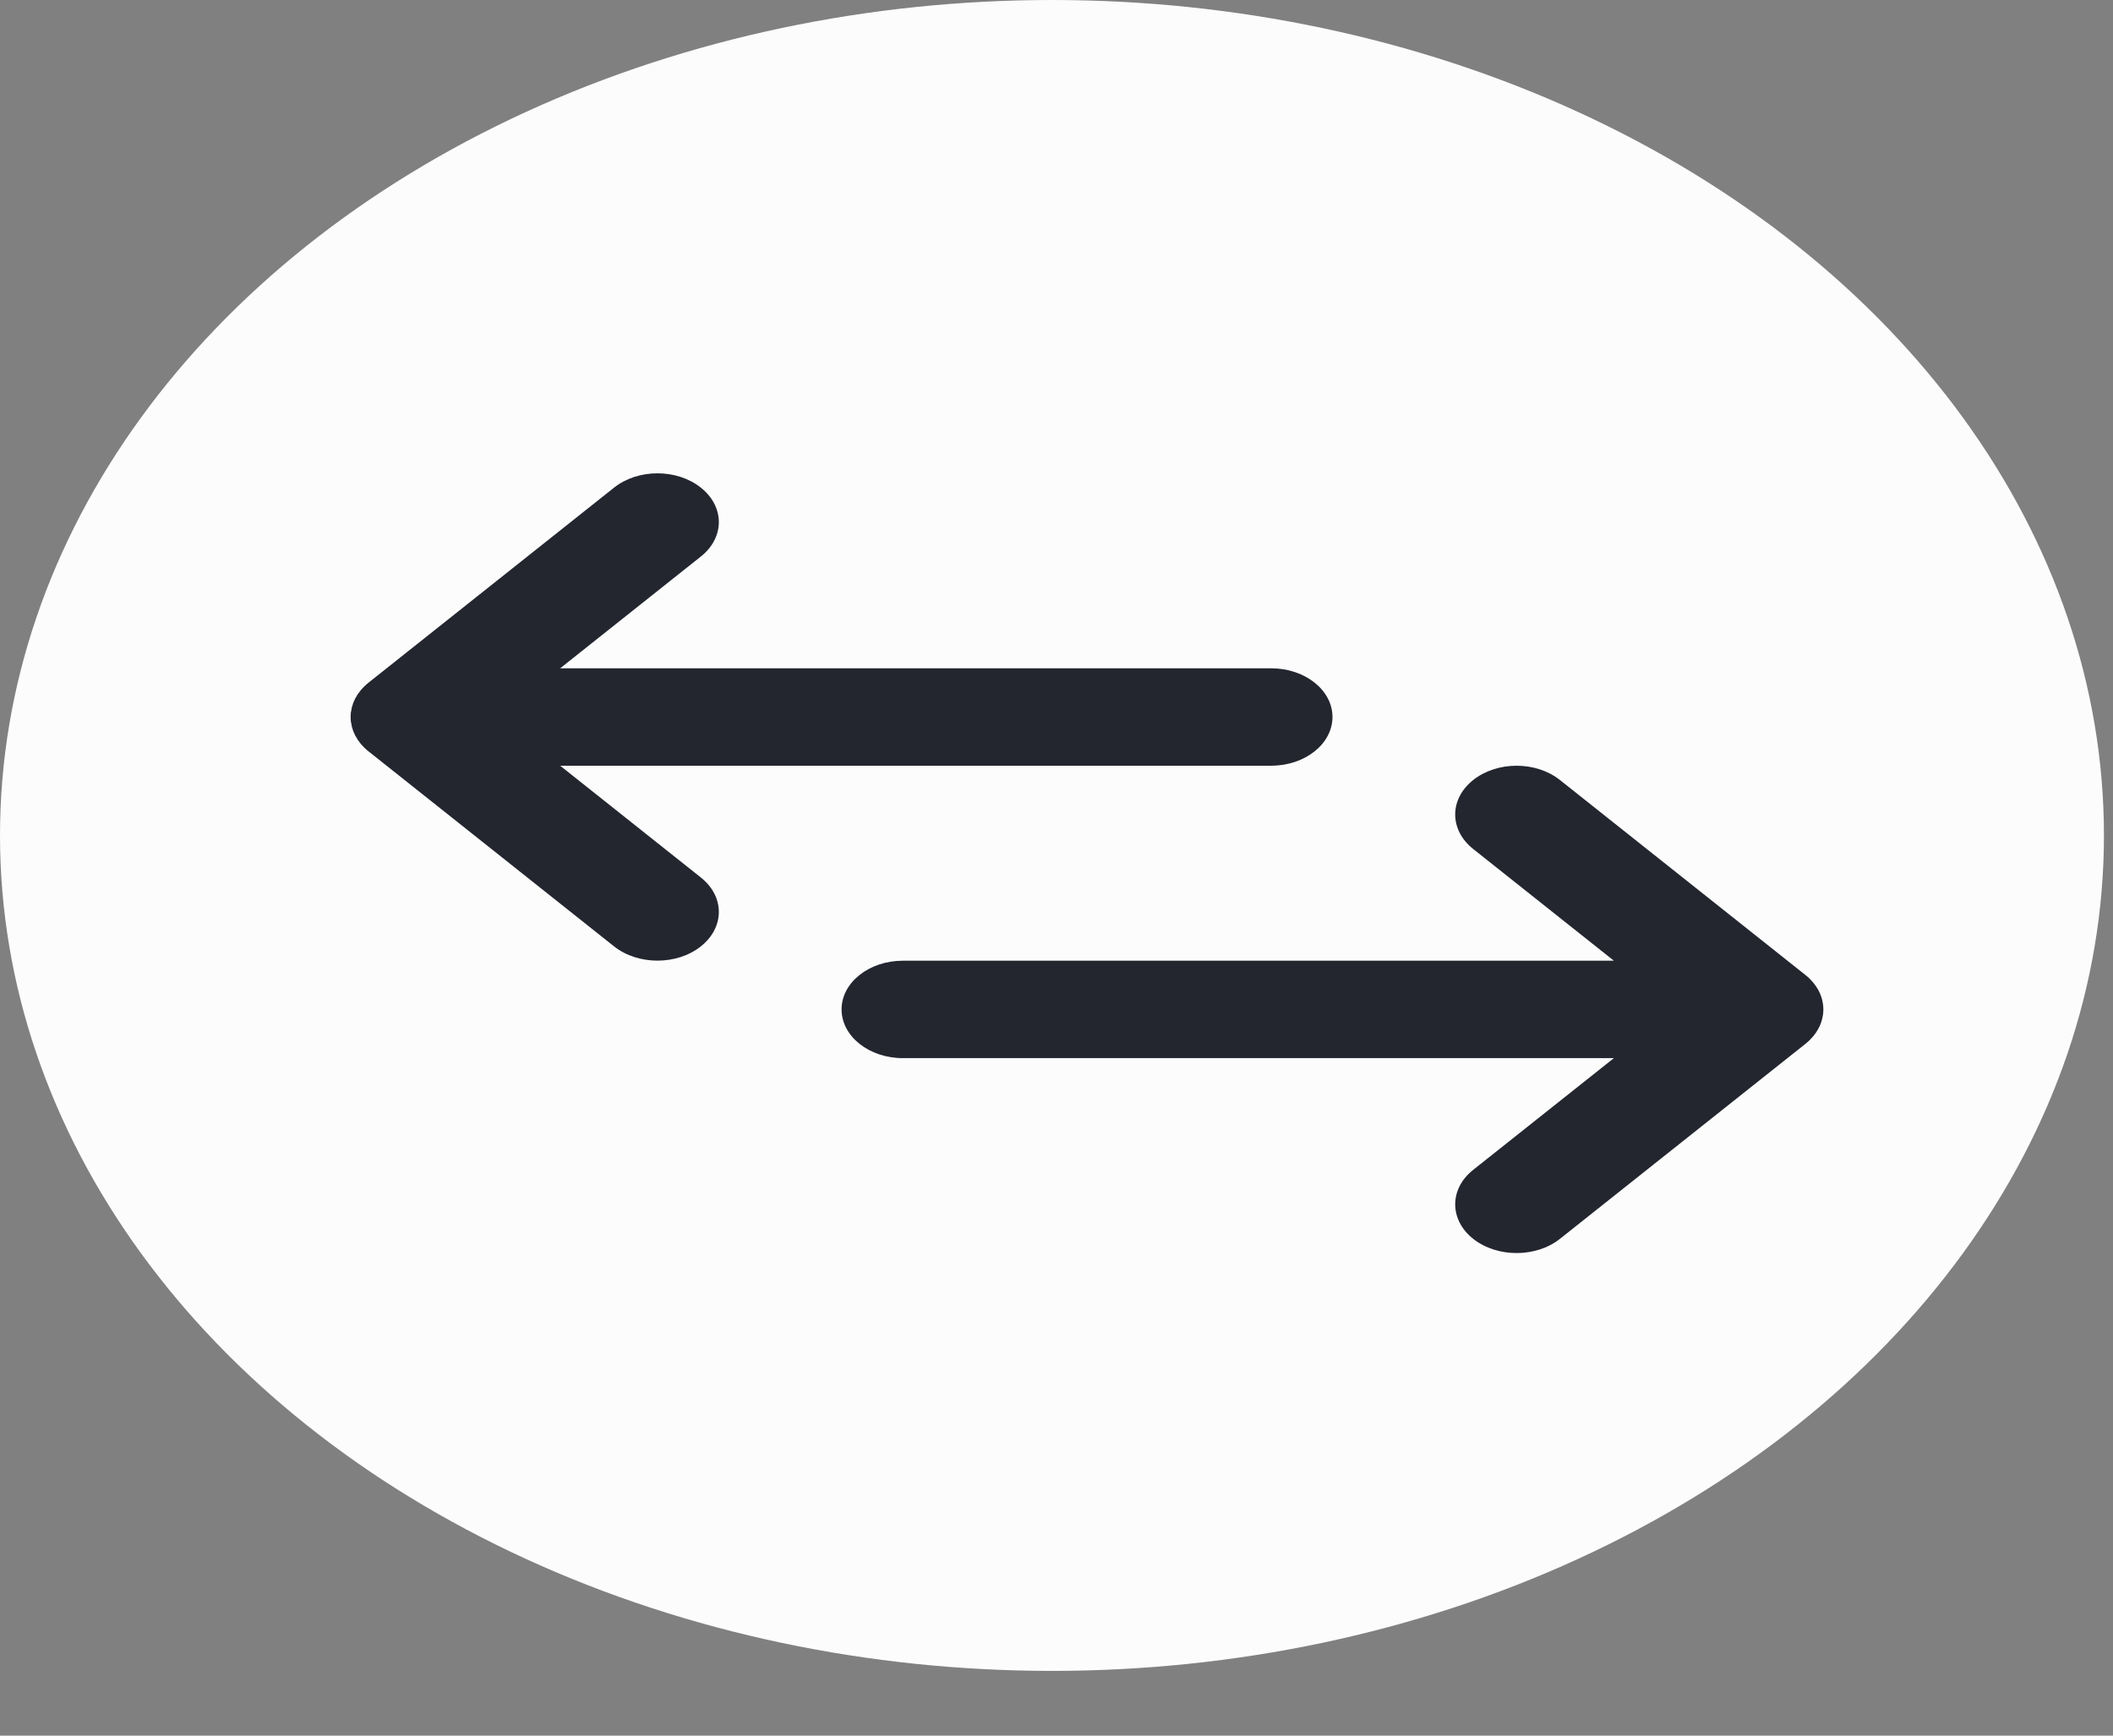 <svg width="28" height="23" viewBox="0 0 28 23" fill="none" xmlns="http://www.w3.org/2000/svg">
<rect x="0" y="0" width="28" height="23" fill="#808080" stroke="none"/>
<ellipse cx="13.94" cy="11.071" rx="13.94" ry="11.071" fill="#FCFCFD"/>
<g clip-path="url(#clip0_1124_11183)">
<path d="M7.423 10.147H16.844C17.293 10.147 17.657 9.858 17.657 9.501C17.657 9.145 17.293 8.856 16.844 8.856H7.423L9.287 7.375C9.605 7.123 9.605 6.714 9.287 6.462C8.97 6.209 8.455 6.209 8.137 6.462L4.885 9.045C4.866 9.06 4.848 9.076 4.831 9.092C4.823 9.1 4.816 9.107 4.809 9.115C4.8 9.124 4.791 9.133 4.783 9.143C4.776 9.152 4.769 9.162 4.762 9.171C4.755 9.18 4.748 9.188 4.742 9.197C4.736 9.207 4.73 9.217 4.725 9.226C4.719 9.236 4.713 9.245 4.708 9.254C4.703 9.264 4.699 9.274 4.695 9.283C4.69 9.293 4.685 9.304 4.681 9.314C4.678 9.324 4.675 9.333 4.672 9.343C4.669 9.354 4.665 9.364 4.662 9.375C4.659 9.387 4.658 9.398 4.656 9.409C4.654 9.419 4.652 9.428 4.65 9.438C4.645 9.48 4.645 9.523 4.65 9.565C4.652 9.575 4.654 9.584 4.656 9.593C4.658 9.605 4.659 9.616 4.662 9.628C4.665 9.638 4.669 9.649 4.672 9.66C4.675 9.669 4.678 9.679 4.681 9.689C4.685 9.699 4.69 9.709 4.695 9.72C4.699 9.729 4.703 9.739 4.708 9.749C4.713 9.758 4.719 9.767 4.725 9.776C4.731 9.786 4.736 9.796 4.742 9.806C4.748 9.815 4.755 9.823 4.762 9.832C4.769 9.841 4.776 9.851 4.783 9.86C4.791 9.87 4.8 9.879 4.809 9.888C4.816 9.895 4.823 9.903 4.831 9.911C4.848 9.927 4.865 9.943 4.884 9.958C4.884 9.958 4.884 9.958 4.885 9.958L8.137 12.541C8.455 12.793 8.97 12.793 9.287 12.541C9.605 12.289 9.605 11.88 9.287 11.628L7.423 10.147Z" fill="#23262F"/>
<path d="M23.978 13.786C23.986 13.778 23.992 13.77 24 13.762C24.008 13.753 24.017 13.744 24.025 13.735C24.033 13.726 24.04 13.716 24.047 13.707C24.053 13.698 24.06 13.69 24.066 13.681C24.073 13.671 24.078 13.661 24.084 13.651C24.09 13.642 24.095 13.633 24.1 13.623C24.105 13.614 24.109 13.604 24.114 13.595C24.118 13.584 24.123 13.574 24.127 13.564C24.131 13.554 24.134 13.544 24.137 13.534C24.14 13.524 24.144 13.513 24.146 13.502C24.149 13.491 24.151 13.48 24.153 13.468C24.155 13.459 24.157 13.45 24.158 13.44C24.163 13.398 24.163 13.355 24.158 13.313C24.157 13.303 24.155 13.294 24.153 13.284C24.151 13.273 24.149 13.261 24.146 13.25C24.144 13.239 24.14 13.229 24.137 13.218C24.134 13.208 24.131 13.199 24.127 13.189C24.123 13.178 24.118 13.168 24.114 13.158C24.109 13.149 24.105 13.139 24.1 13.129C24.095 13.12 24.09 13.111 24.084 13.101C24.078 13.091 24.073 13.082 24.066 13.072C24.06 13.063 24.053 13.055 24.047 13.046C24.04 13.037 24.033 13.027 24.025 13.018C24.017 13.008 24.008 12.999 24 12.99C23.992 12.982 23.986 12.975 23.978 12.967C23.961 12.951 23.944 12.935 23.925 12.921C23.925 12.92 23.924 12.92 23.924 12.92L20.672 10.337C20.354 10.084 19.839 10.084 19.521 10.337C19.204 10.589 19.204 10.998 19.521 11.25L21.386 12.731H11.965C11.516 12.731 11.152 13.02 11.152 13.376C11.152 13.733 11.516 14.022 11.965 14.022H21.386L19.521 15.503C19.204 15.755 19.204 16.164 19.521 16.416C19.839 16.668 20.354 16.668 20.672 16.416L23.924 13.833C23.924 13.833 23.925 13.833 23.925 13.832C23.944 13.817 23.961 13.802 23.978 13.786Z" fill="#23262F"/>
</g>
<defs>
<clipPath id="clip0_1124_11183">
<rect width="19.516" height="15.499" fill="white" transform="translate(4.647 3.689)"/>
</clipPath>
</defs>
</svg>
